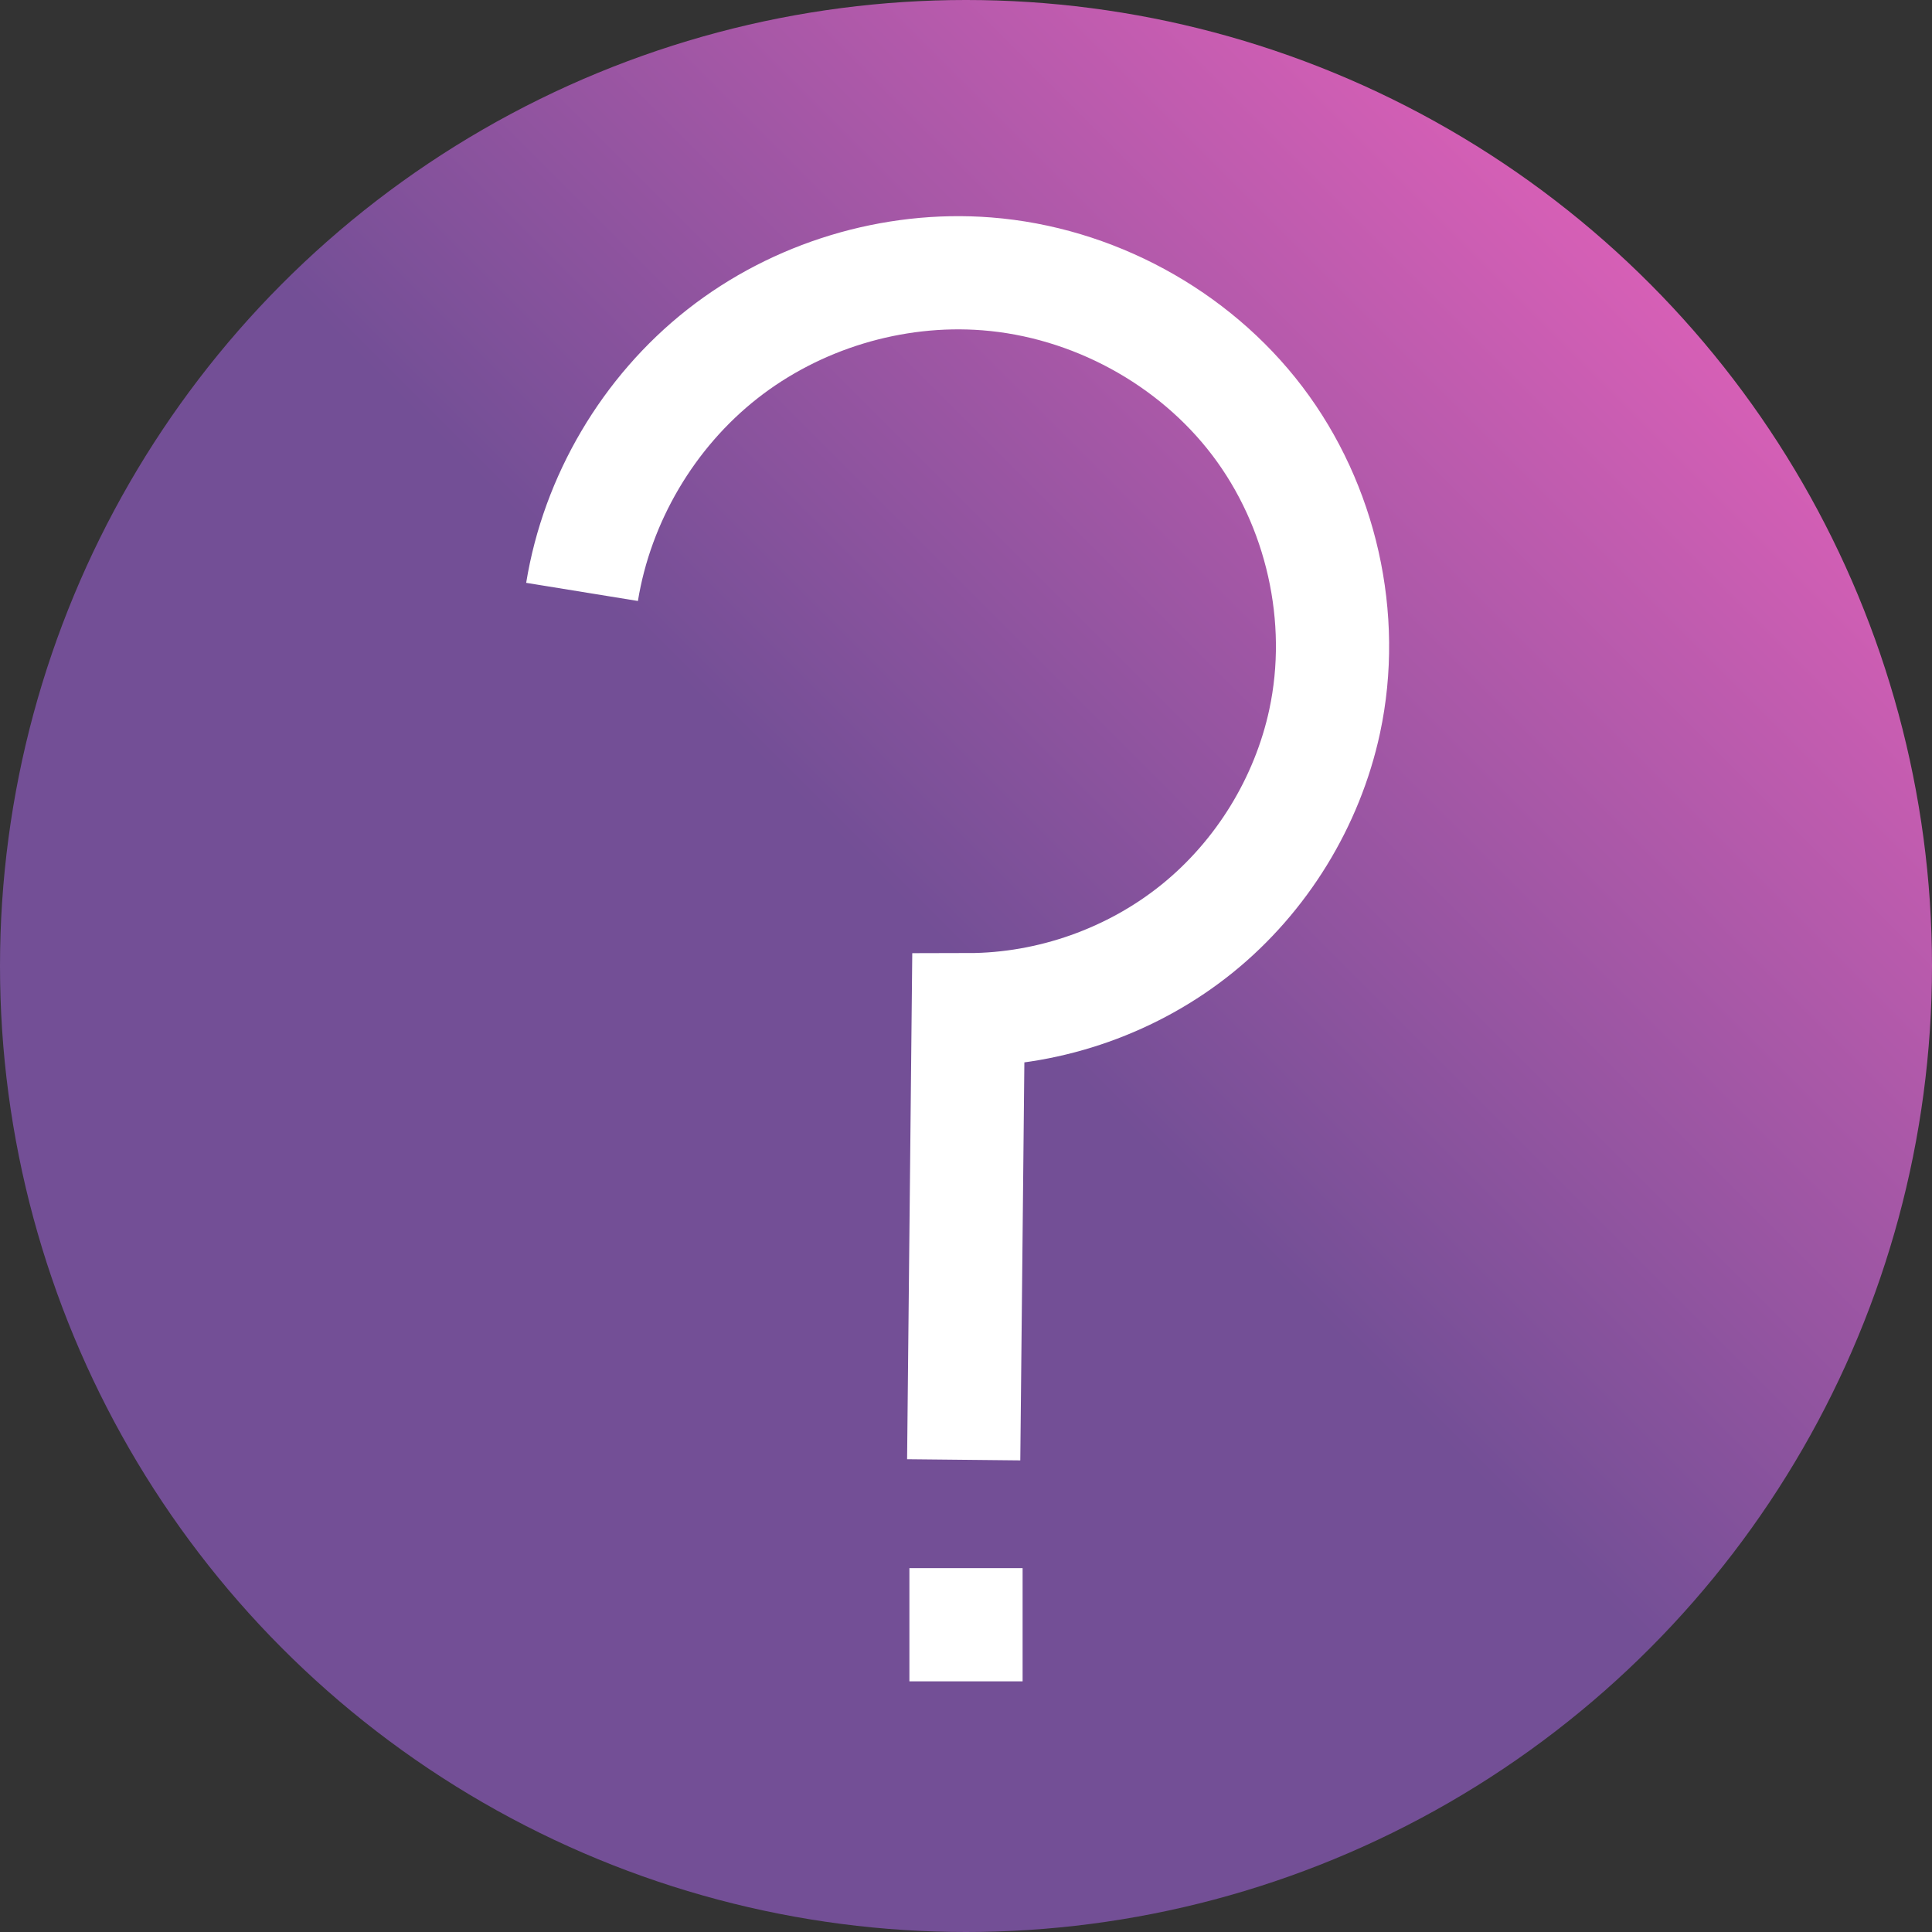 <?xml version="1.0" encoding="UTF-8" standalone="no"?>
<!-- Created with Inkscape (http://www.inkscape.org/) -->

<svg
   xmlns:dc="http://purl.org/dc/elements/1.1/"
   xmlns:cc="http://creativecommons.org/ns#"
   xmlns:rdf="http://www.w3.org/1999/02/22-rdf-syntax-ns#"
   xmlns:svg="http://www.w3.org/2000/svg"
   xmlns="http://www.w3.org/2000/svg"
   xmlns:xlink="http://www.w3.org/1999/xlink"
   xmlns:sodipodi="http://sodipodi.sourceforge.net/DTD/sodipodi-0.dtd"
   xmlns:inkscape="http://www.inkscape.org/namespaces/inkscape"
   width="512"
   height="512"
   viewBox="0 0 512 512"
   id="svg2"
   version="1.1"
   inkscape:version="0.91 r13725"
   sodipodi:docname="Unknown.svg">
  <rect x="0" y="0" width="512" height="512" fill="#333333" stroke="none"/>
  <defs
     id="defs4">
    <inkscape:path-effect
       effect="spiro"
       id="path-effect4792"
       is_visible="true" />
    <linearGradient
       inkscape:collect="always"
       id="linearGradient4736">
      <stop
         style="stop-color:#734f96;stop-opacity:1;"
         offset="0"
         id="stop4738" />
      <stop
         style="stop-color:#ff66c3;stop-opacity:1"
         offset="1"
         id="stop4740" />
    </linearGradient>
    <linearGradient
       inkscape:collect="always"
       xlink:href="#linearGradient4736"
       id="linearGradient4742"
       x1="256"
       y1="796.362"
       x2="512"
       y2="540.362"
       gradientUnits="userSpaceOnUse" />
  </defs>
  <sodipodi:namedview
     id="base"
     pagecolor="#ffffff"
     bordercolor="#666666"
     borderopacity="1.0"
     inkscape:pageopacity="0.0"
     inkscape:pageshadow="2"
     inkscape:zoom="1.4"
     inkscape:cx="177.22654"
     inkscape:cy="210.07038"
     inkscape:document-units="px"
     inkscape:current-layer="layer1"
     showgrid="false"
     units="px"
     inkscape:snap-object-midpoints="true"
     inkscape:snap-center="true"
     inkscape:snap-page="true"
     inkscape:snap-midpoints="true"
     inkscape:window-width="1920"
     inkscape:window-height="1017"
     inkscape:window-x="-8"
     inkscape:window-y="-8"
     inkscape:window-maximized="1"
     showguides="true"
     inkscape:guide-bbox="true">
    <sodipodi:guide
       position="256,256"
       orientation="1,0"
       id="guide4798" />
  </sodipodi:namedview>
  <g
     inkscape:label="Calque 1"
     inkscape:groupmode="layer"
     id="layer1"
     transform="translate(0,-540.362)">
    <circle
       style="fill:url(#linearGradient4742);fill-opacity:1;stroke:none;stroke-width:8;stroke-linecap:round;stroke-linejoin:round;stroke-miterlimit:4;stroke-dasharray:none;stroke-dashoffset:0;stroke-opacity:1"
       id="path4686"
       r="256"
       cy="796.362"
       cx="256" />
    <path
       style="fill:none;fill-opacity:1;fill-rule:evenodd;stroke:#ffffff;stroke-width:30;stroke-linecap:butt;stroke-linejoin:miter;stroke-miterlimit:4;stroke-dasharray:none;stroke-opacity:1"
       d="m 154.249,697.223 c 4.002,-24.649 17.549,-47.622 37.182,-63.053 19.633,-15.431 45.156,-23.167 70.053,-21.232 27.956,2.173 54.774,16.668 71.732,38.999 16.959,22.331 23.719,52.157 17.833,79.573 -4.595,21.404 -16.707,41.118 -33.725,54.89 -17.018,13.772 -38.823,21.508 -60.715,21.539 l -1.219,119.286"
       id="path4790"
       inkscape:path-effect="#path-effect4792"
       inkscape:original-d="m 154.24883,697.22265 c 0,0 6.09288,-89.28571 107.23475,-84.28571 101.14188,5 87.43929,65.83701 89.5654,118.57143 2.77054,68.71791 -94.43969,76.42857 -94.43969,76.42857 l -1.21858,119.28571"
       inkscape:connector-curvature="0"
       sodipodi:nodetypes="csscc" />
    <rect
       style="fill:#ffffff;fill-opacity:1;stroke:none;stroke-width:30;stroke-linecap:butt;stroke-linejoin:miter;stroke-miterlimit:4;stroke-dasharray:none;stroke-opacity:1"
       id="rect4794"
       width="30"
       height="30"
       x="241"
       y="955.934" />
  </g>
</svg>
